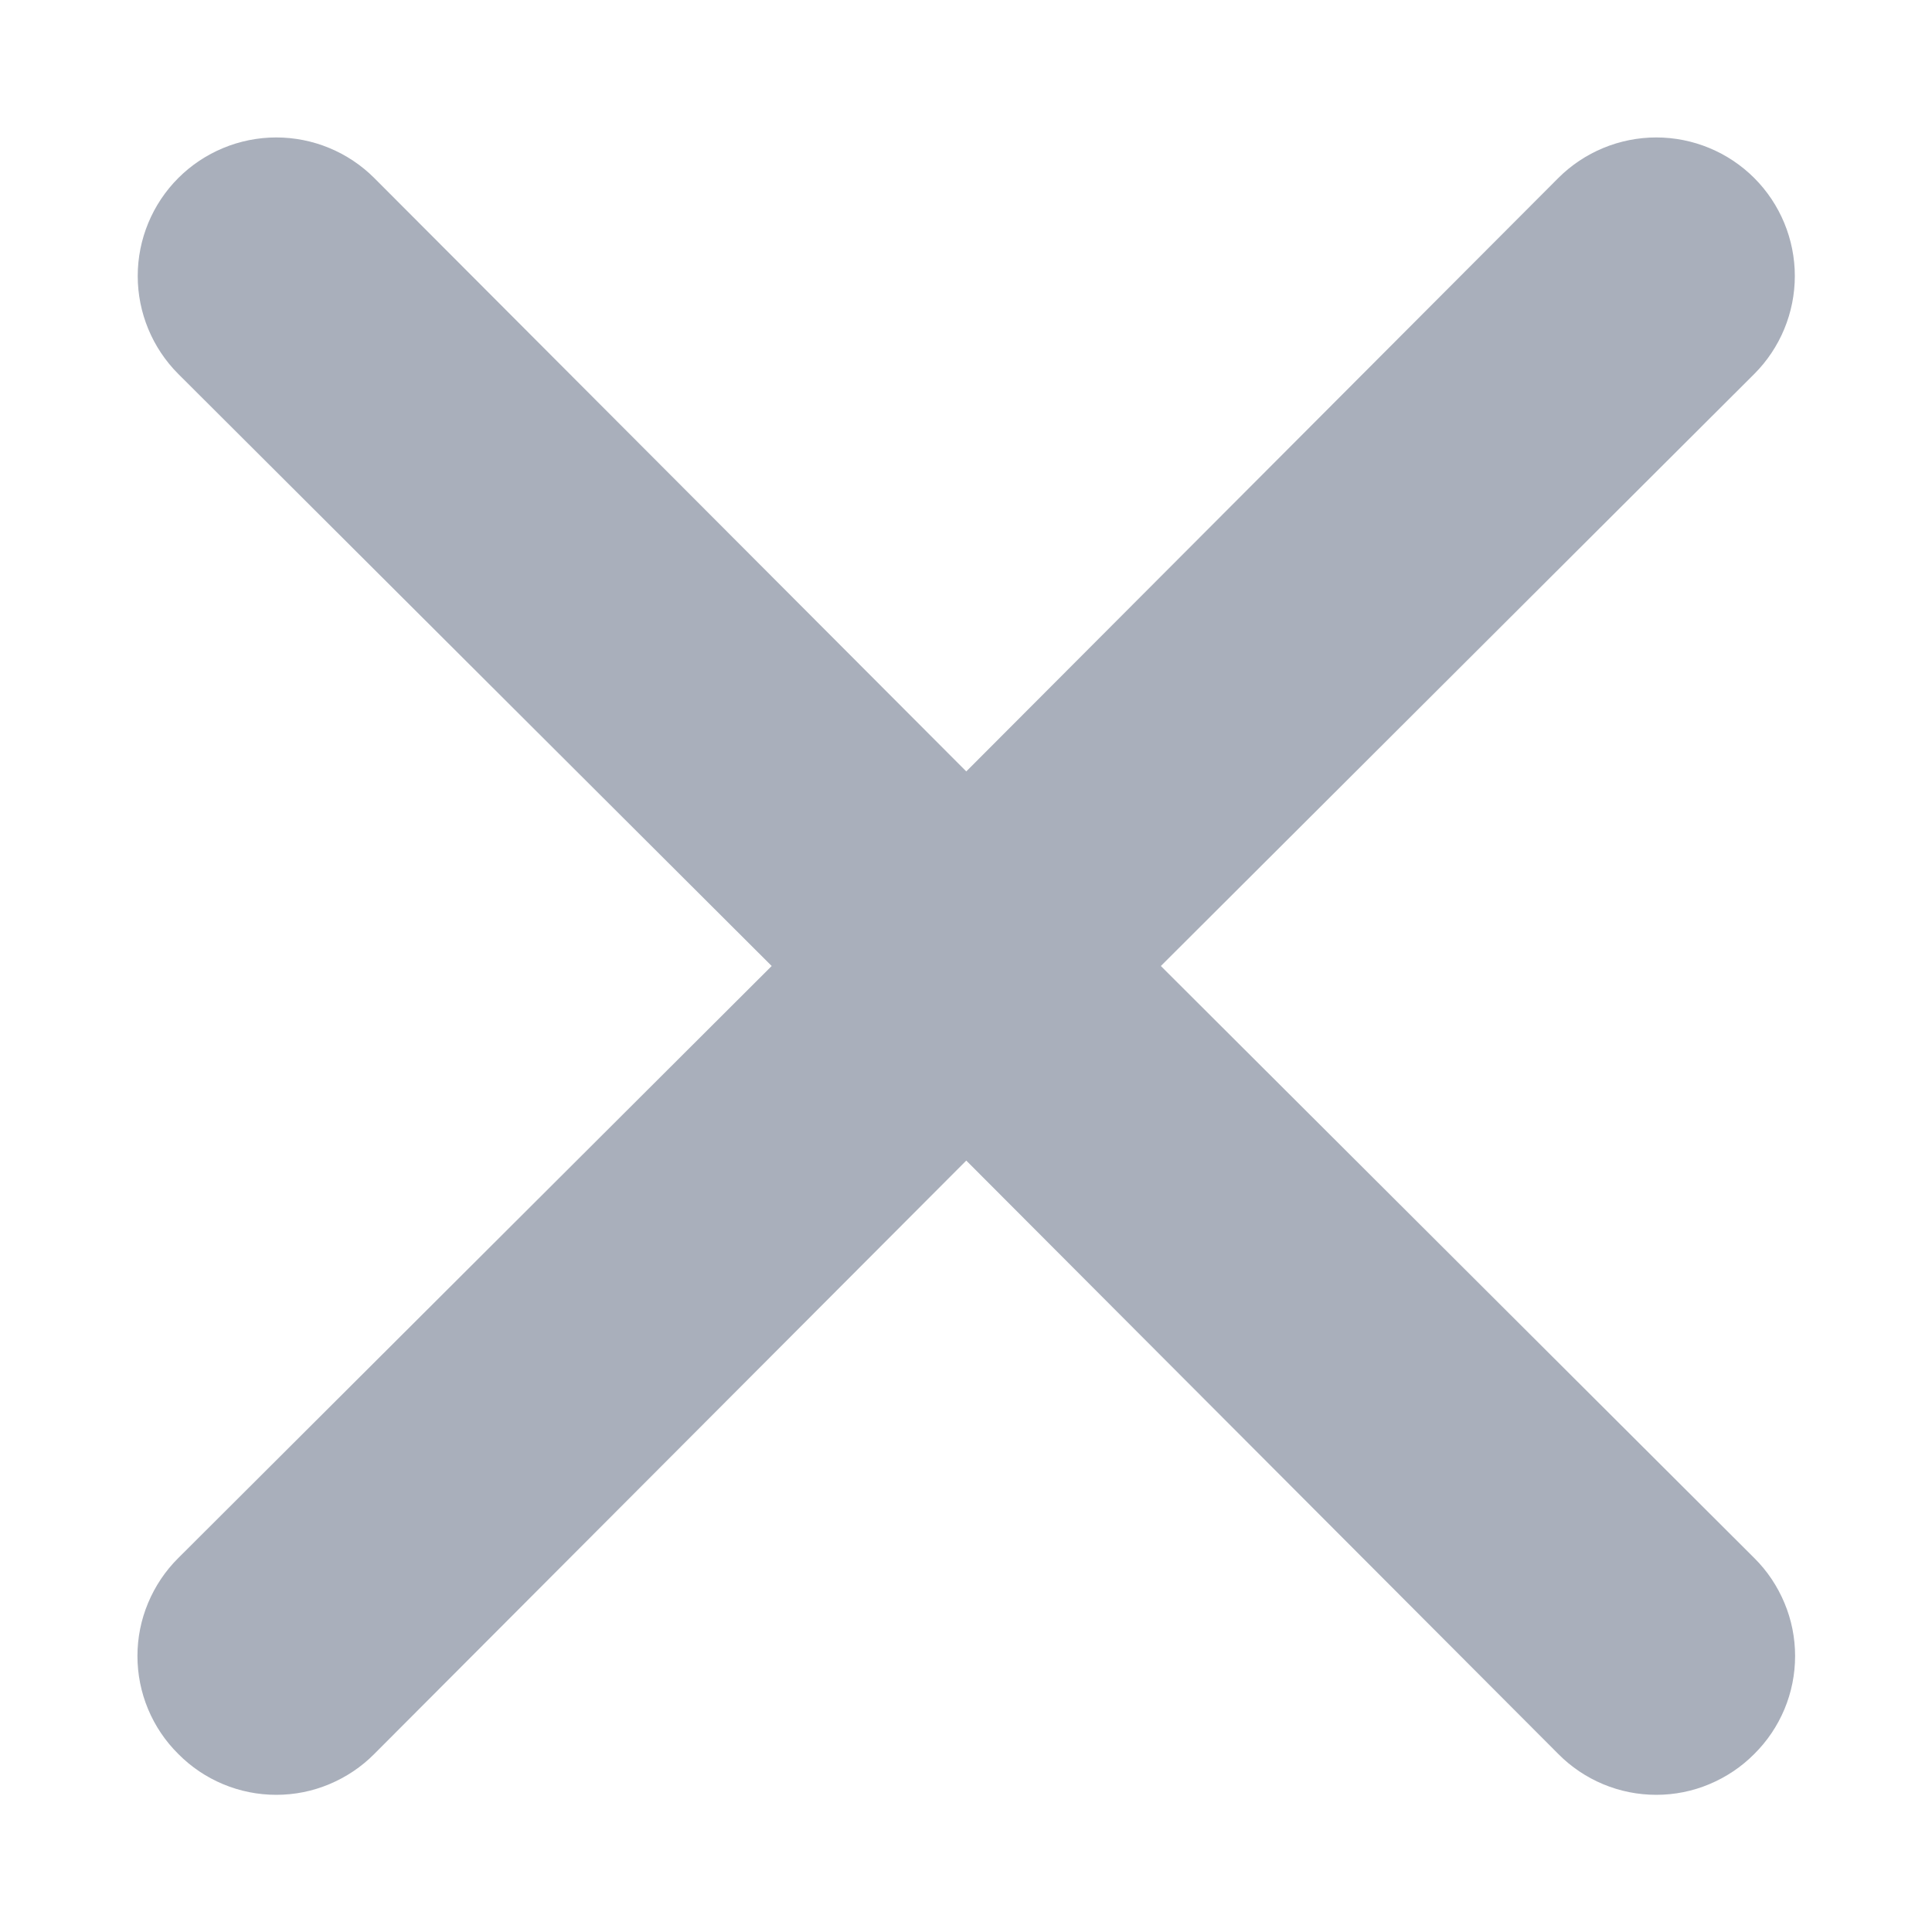 <svg width="14" height="14" viewBox="0 0 14 14" fill="none" xmlns="http://www.w3.org/2000/svg">
<path d="M8.412 7L12.712 2.71C12.9 2.522 13.006 2.266 13.006 2C13.006 1.734 12.9 1.478 12.712 1.29C12.524 1.102 12.268 0.996 12.002 0.996C11.736 0.996 11.48 1.102 11.292 1.29L7.002 5.59L2.712 1.29C2.524 1.102 2.268 0.996 2.002 0.996C1.736 0.996 1.48 1.102 1.292 1.29C1.104 1.478 0.998 1.734 0.998 2C0.998 2.266 1.104 2.522 1.292 2.71L5.592 7L1.292 11.29C1.198 11.383 1.124 11.494 1.073 11.616C1.022 11.738 0.996 11.868 0.996 12C0.996 12.132 1.022 12.263 1.073 12.385C1.124 12.507 1.198 12.617 1.292 12.71C1.385 12.804 1.495 12.878 1.617 12.929C1.739 12.98 1.87 13.006 2.002 13.006C2.134 13.006 2.265 12.98 2.386 12.929C2.508 12.878 2.619 12.804 2.712 12.71L7.002 8.41L11.292 12.71C11.385 12.804 11.495 12.878 11.617 12.929C11.739 12.98 11.87 13.006 12.002 13.006C12.134 13.006 12.265 12.98 12.386 12.929C12.508 12.878 12.619 12.804 12.712 12.71C12.806 12.617 12.88 12.507 12.931 12.385C12.982 12.263 13.008 12.132 13.008 12C13.008 11.868 12.982 11.738 12.931 11.616C12.88 11.494 12.806 11.383 12.712 11.29L8.412 7Z" fill="#A9AFBB"/>
</svg>
